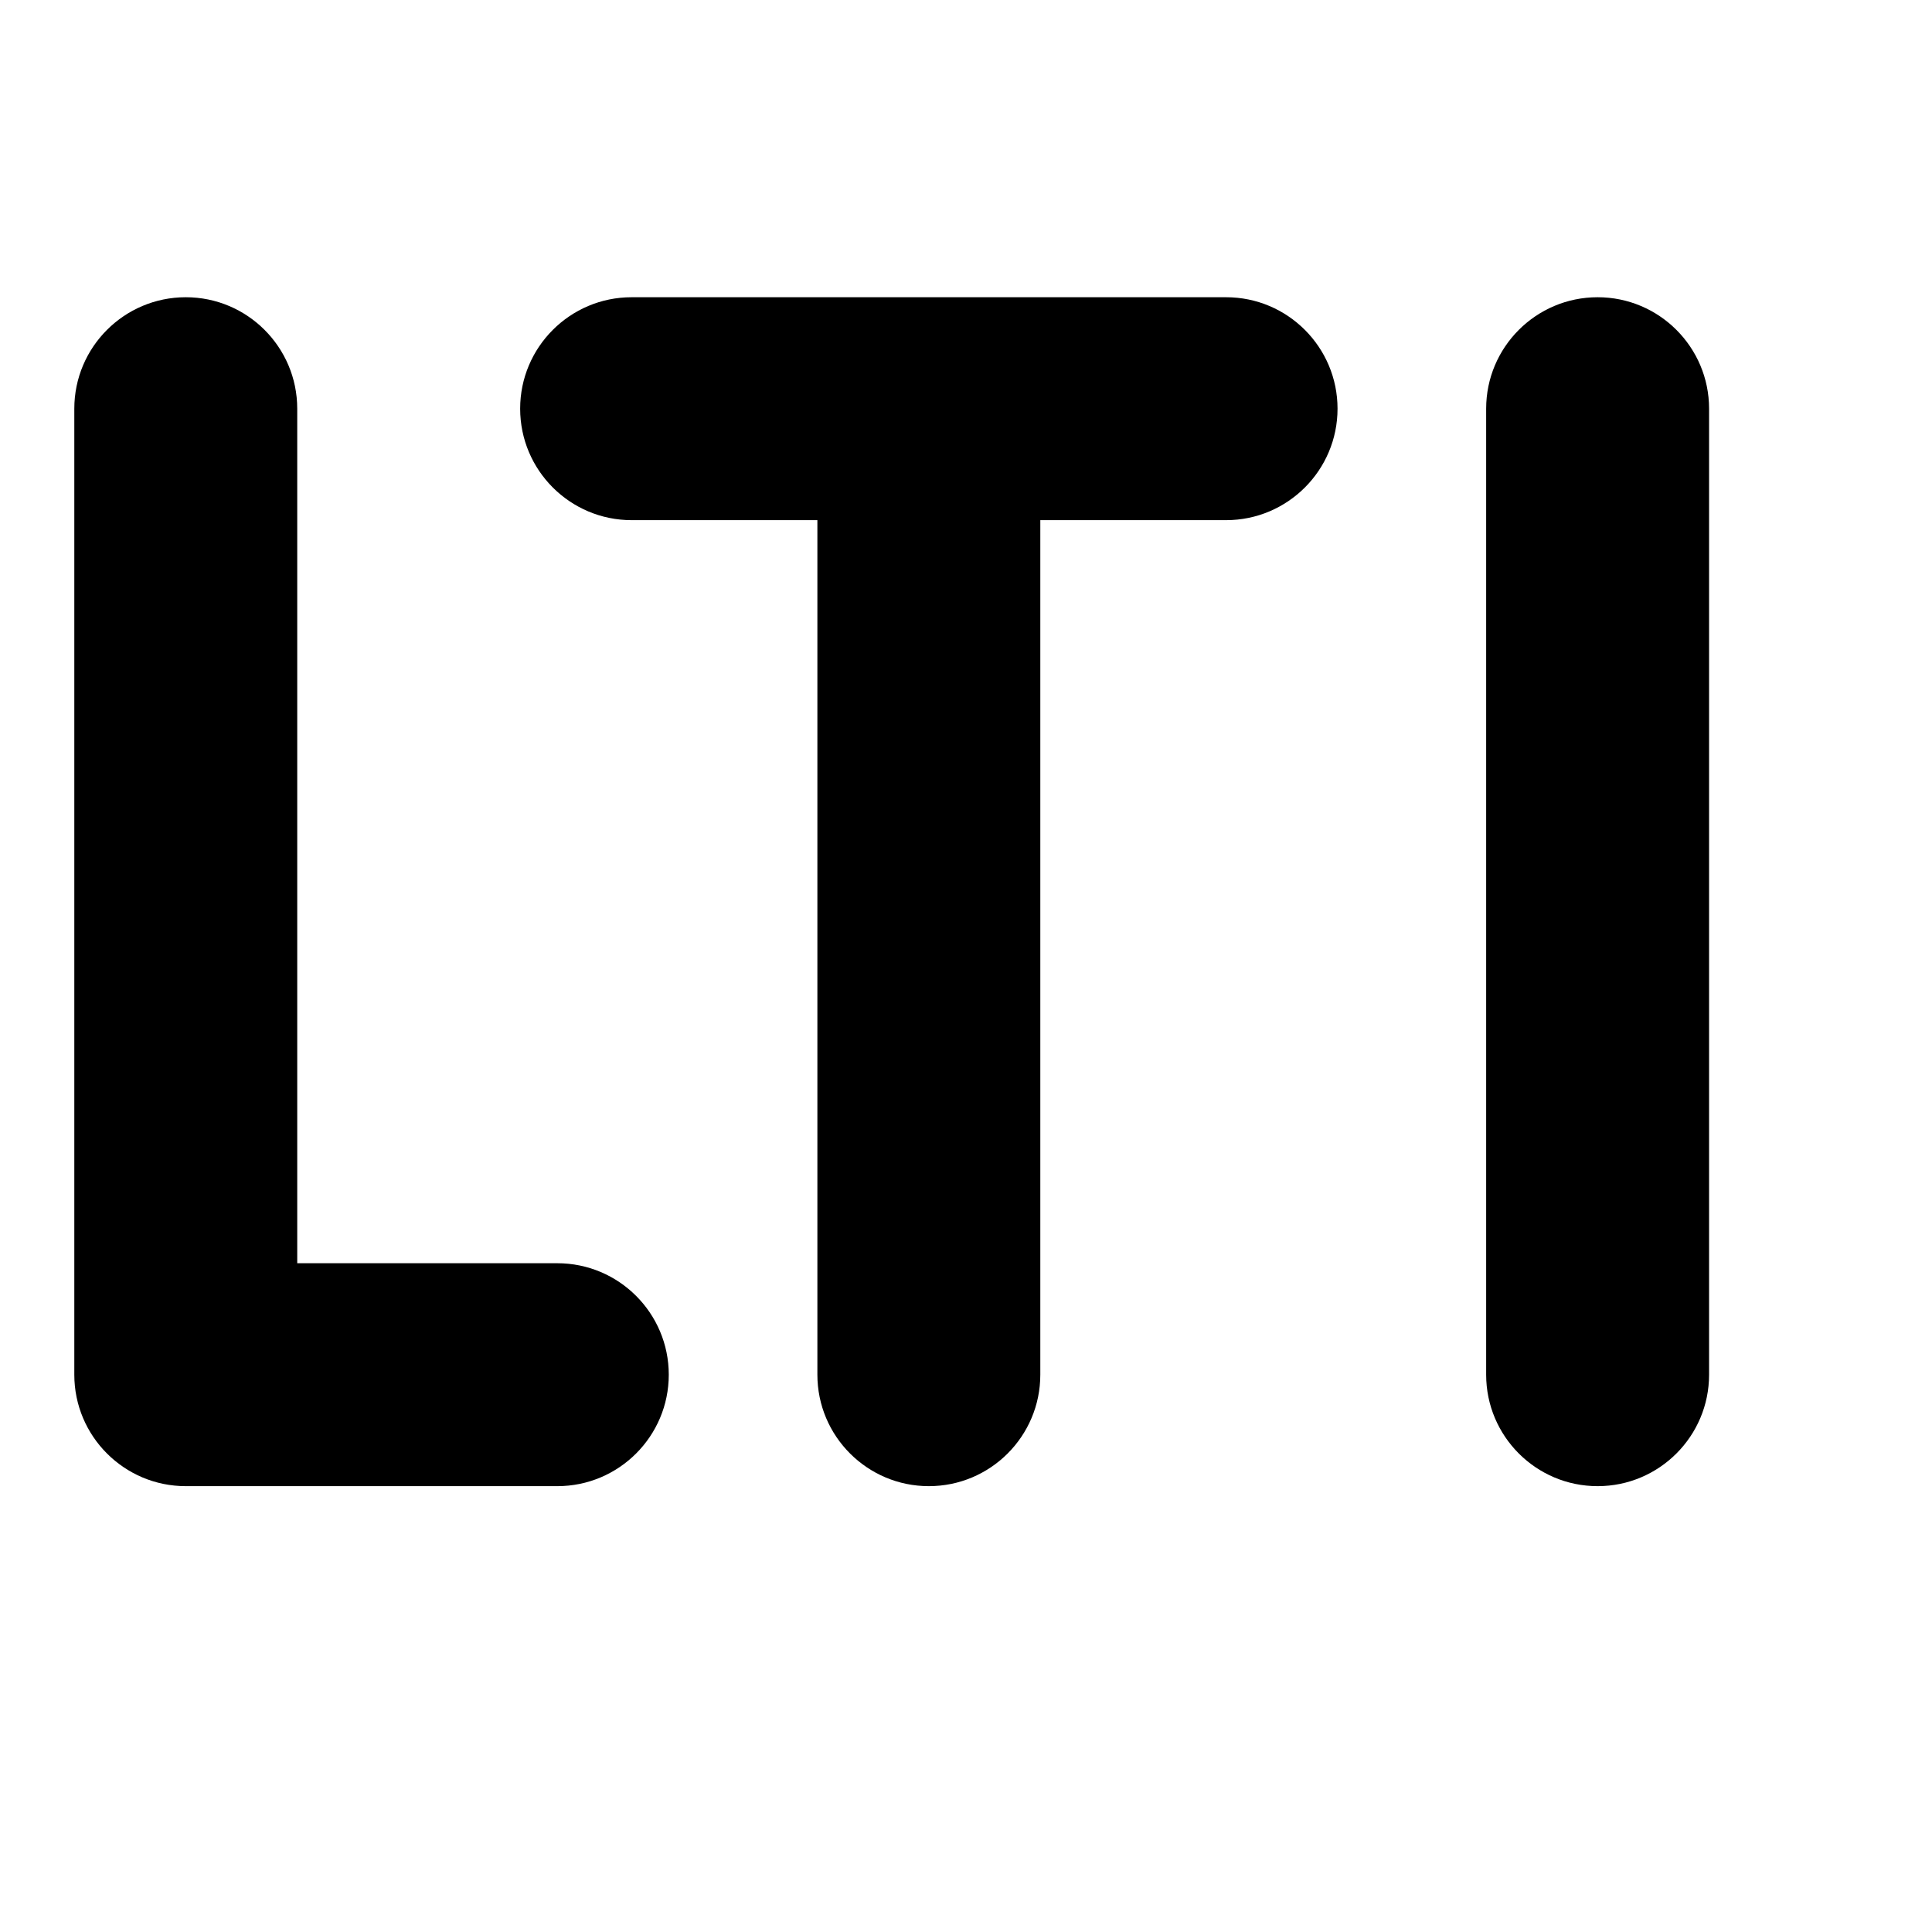 <svg viewBox="0 0 2080 2080" version="1.1" xmlns="http://www.w3.org/2000/svg" height="26pt" width="26pt">
    <path d="M1320 320H680c-66.24 0-120 53.76-120 120 0 66.24 53.76 120 120 120h200v920c0 66.24 53.76 120 120 120 66.24 0 120-53.76 120-120V560h200c66.24 0 120-53.76 120-120 0-66.24-53.76-120-120-120M600 1360H320V440c0-66.24-53.76-120-120-120-66.24 0-120 53.76-120 120v1040c0 66.24 53.76 120 120 120h400c66.24 0 120-53.76 120-120 0-66.24-53.76-120-120-120m1240-920v1040c0 66.24-53.76 120-120 120-66.24 0-120-53.76-120-120V440c0-66.24 53.76-120 120-120 66.24 0 120 53.76 120 120" stroke="none" stroke-width="1" fill-rule="evenodd"/>
</svg>

